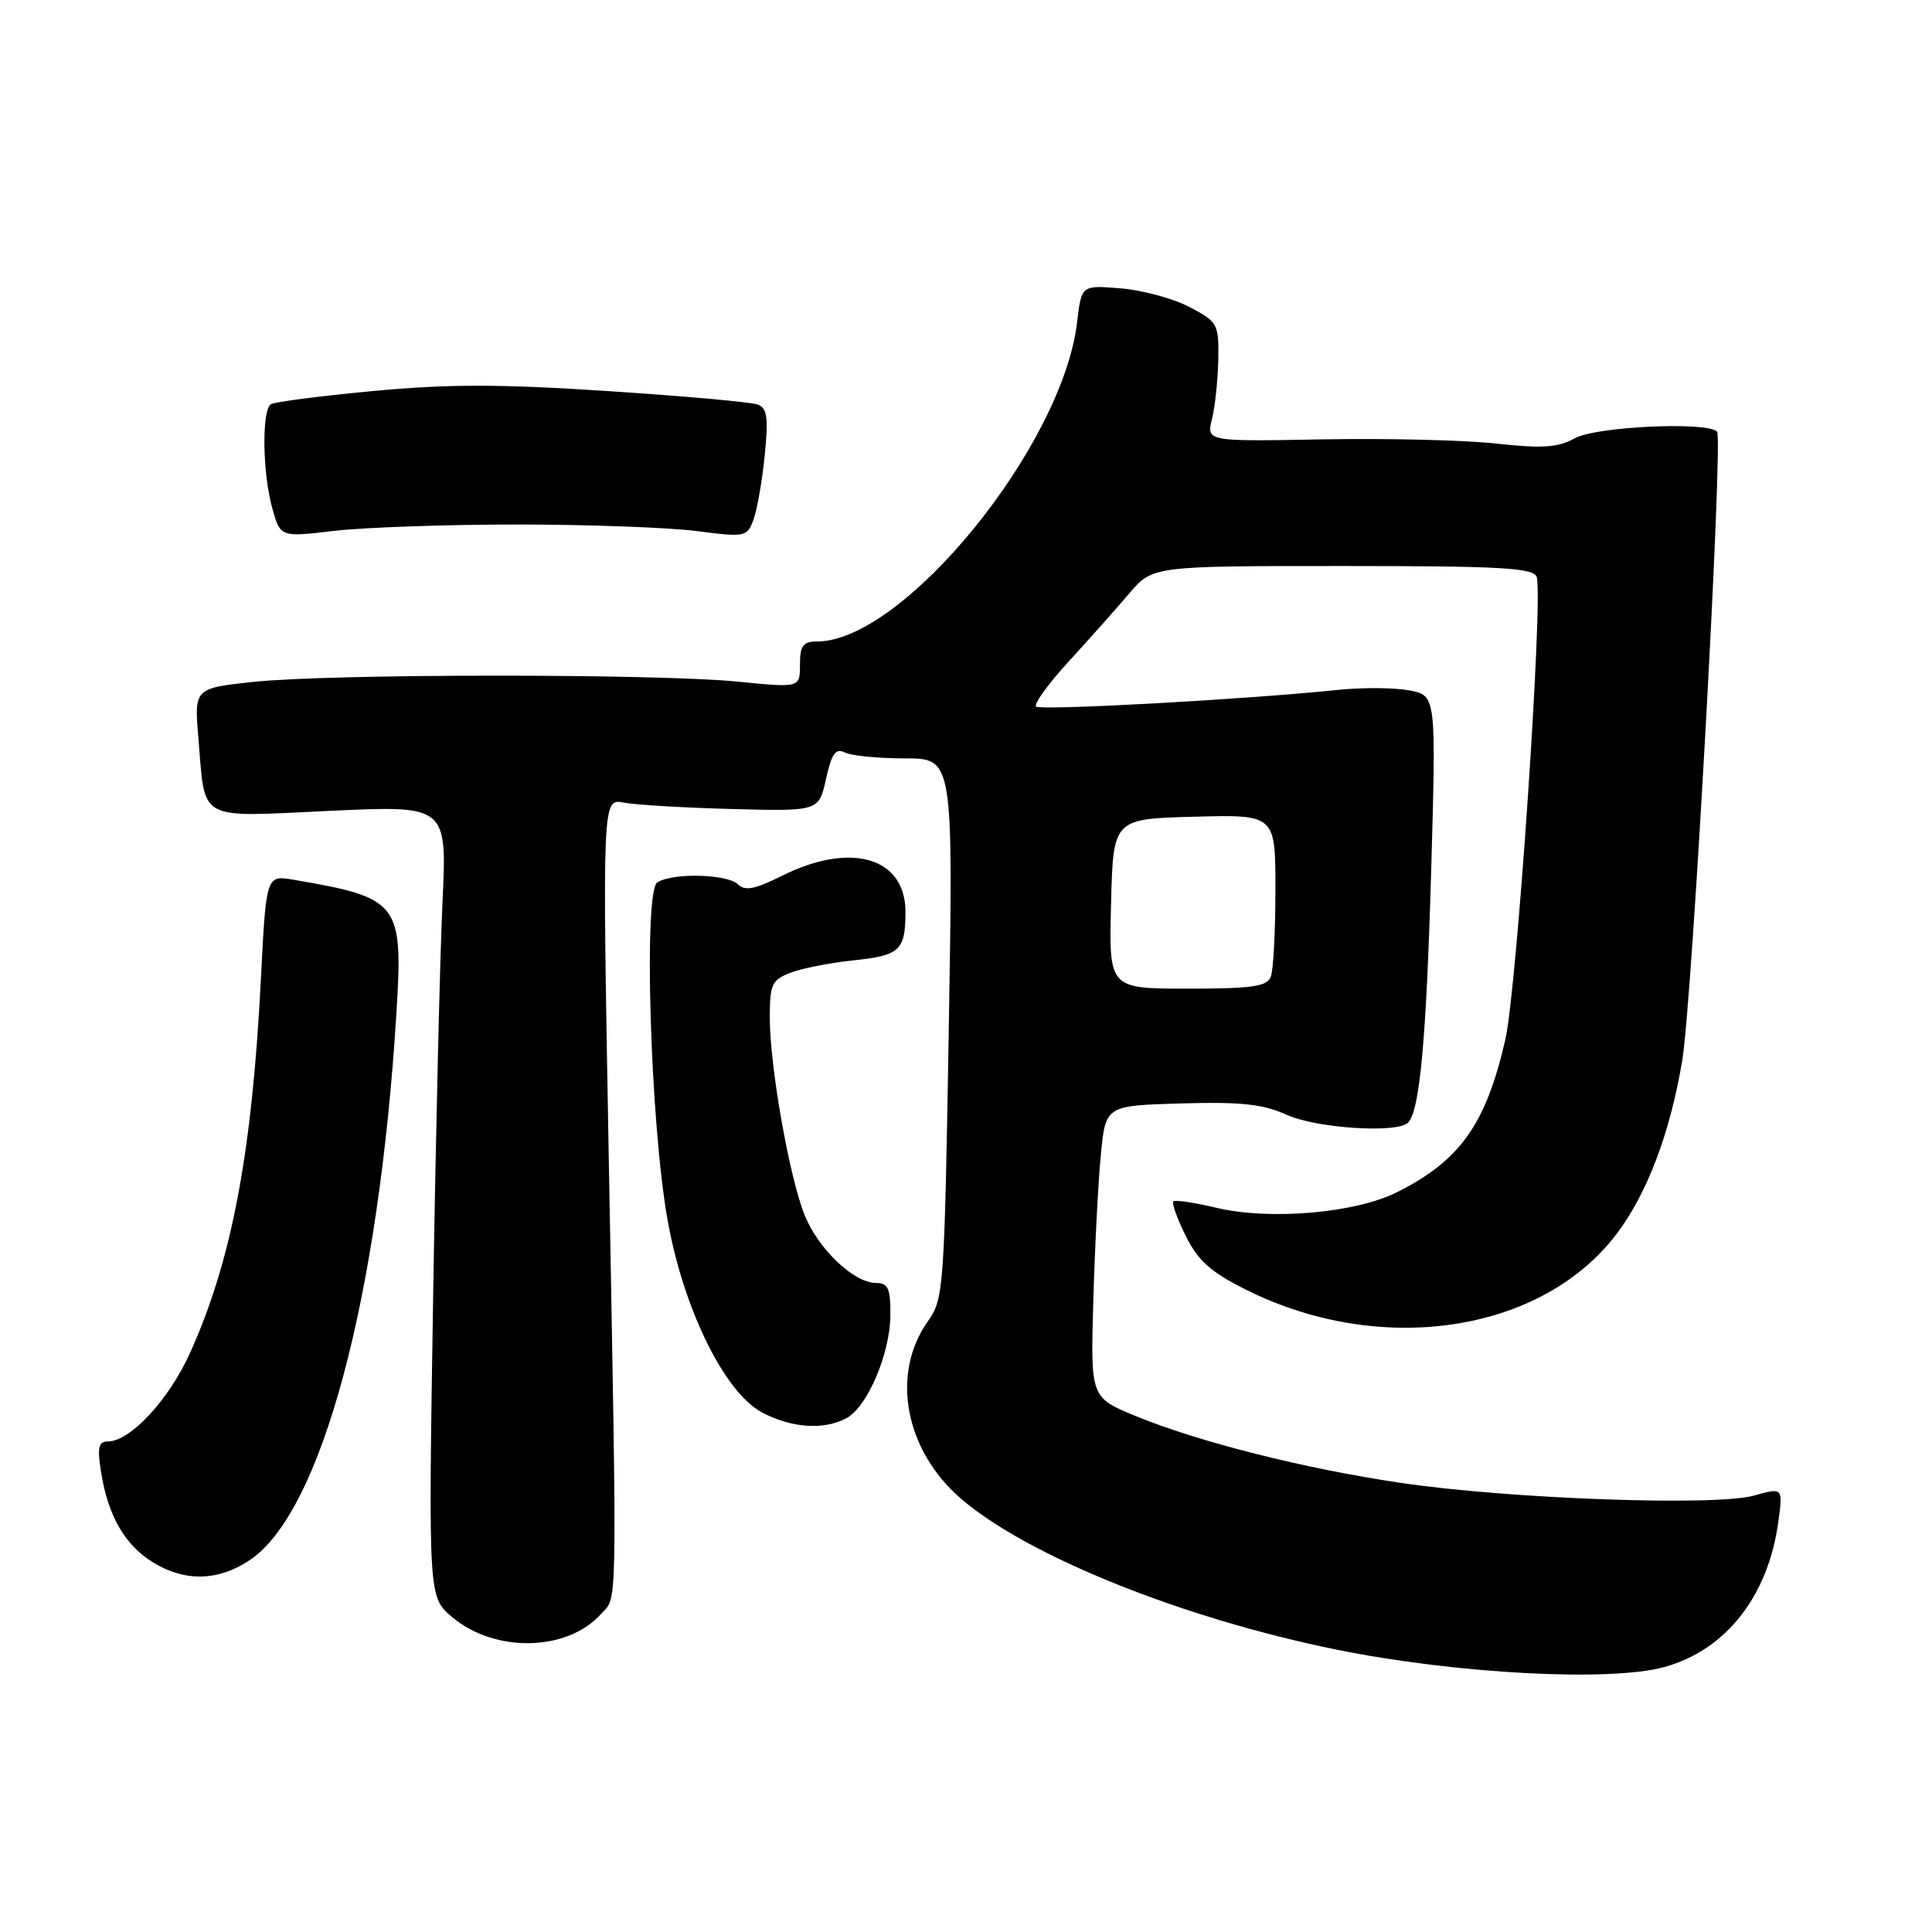 <?xml version="1.0" encoding="UTF-8" standalone="no"?>
<!DOCTYPE svg PUBLIC "-//W3C//DTD SVG 1.1//EN" "http://www.w3.org/Graphics/SVG/1.1/DTD/svg11.dtd" >
<svg xmlns="http://www.w3.org/2000/svg" xmlns:xlink="http://www.w3.org/1999/xlink" version="1.1" viewBox="0 0 256 256">
 <g >
 <path fill="currentColor"
d=" M 220.50 220.90 C 228.66 218.67 234.28 211.53 235.63 201.69 C 236.26 197.09 236.26 197.09 232.38 198.18 C 227.30 199.60 199.85 198.61 185.55 196.48 C 172.83 194.60 158.86 191.07 150.50 187.64 C 144.50 185.18 144.50 185.18 144.87 172.34 C 145.07 165.28 145.52 156.57 145.87 153.00 C 146.50 146.50 146.50 146.50 156.50 146.21 C 164.42 145.98 167.33 146.29 170.47 147.71 C 174.45 149.51 185.13 150.20 186.57 148.76 C 188.13 147.21 189.00 137.71 189.64 115.32 C 190.30 92.15 190.30 92.15 186.73 91.48 C 184.76 91.11 180.53 91.08 177.33 91.41 C 165.17 92.68 137.85 94.18 137.28 93.62 C 136.96 93.29 138.90 90.61 141.59 87.67 C 144.29 84.73 147.90 80.67 149.61 78.66 C 152.72 75.00 152.72 75.00 177.89 75.00 C 198.78 75.00 203.16 75.24 203.61 76.43 C 204.53 78.83 201.00 131.09 199.46 137.77 C 196.89 148.97 193.47 153.78 185.12 157.97 C 179.56 160.76 168.21 161.73 161.09 160.02 C 158.23 159.34 155.70 158.96 155.47 159.19 C 155.25 159.42 155.98 161.48 157.12 163.77 C 158.75 167.06 160.41 168.55 165.12 170.90 C 182.96 179.82 204.29 176.60 214.21 163.50 C 218.27 158.13 221.30 150.12 222.91 140.50 C 224.22 132.66 228.35 58.02 227.52 57.19 C 226.17 55.83 211.51 56.52 208.70 58.06 C 206.44 59.31 204.43 59.45 198.20 58.77 C 193.96 58.31 183.60 58.06 175.17 58.22 C 159.85 58.50 159.85 58.50 160.60 55.50 C 161.01 53.85 161.38 50.30 161.43 47.61 C 161.50 42.90 161.35 42.63 157.59 40.67 C 155.44 39.55 151.35 38.44 148.49 38.21 C 143.30 37.78 143.30 37.78 142.72 42.70 C 140.78 59.13 119.70 85.00 108.27 85.00 C 106.40 85.00 106.00 85.55 106.00 88.07 C 106.00 91.14 106.00 91.14 97.75 90.32 C 86.93 89.25 43.68 89.27 33.61 90.35 C 25.73 91.20 25.73 91.20 26.29 97.85 C 27.24 108.99 25.93 108.27 43.76 107.44 C 59.24 106.72 59.24 106.72 58.63 119.61 C 58.30 126.70 57.74 150.30 57.39 172.06 C 56.76 211.62 56.76 211.62 59.91 214.27 C 65.56 219.03 75.11 218.85 79.59 213.91 C 81.85 211.40 81.79 215.35 80.65 152.65 C 79.81 105.80 79.81 105.80 82.65 106.35 C 84.22 106.65 90.67 107.03 97.00 107.20 C 108.50 107.50 108.50 107.50 109.45 103.22 C 110.20 99.84 110.72 99.10 111.95 99.71 C 112.80 100.14 116.38 100.49 119.90 100.49 C 126.31 100.50 126.31 100.50 125.72 136.26 C 125.14 170.82 125.05 172.12 122.96 175.06 C 118.00 182.03 119.88 192.15 127.33 198.58 C 136.15 206.18 156.75 214.46 177.12 218.59 C 192.92 221.79 213.27 222.87 220.50 220.90 Z  M 33.10 206.72 C 42.60 200.37 50.21 171.96 52.53 134.20 C 53.43 119.62 52.92 118.96 38.89 116.57 C 35.27 115.96 35.27 115.96 34.57 129.73 C 33.39 152.92 30.69 167.11 25.14 179.36 C 22.34 185.52 17.24 191.00 14.30 191.00 C 13.04 191.00 12.87 191.78 13.40 195.10 C 14.32 200.88 16.57 204.77 20.30 207.04 C 24.53 209.62 28.94 209.51 33.10 206.72 Z  M 112.15 187.92 C 114.94 186.43 117.95 179.36 117.98 174.25 C 118.00 170.72 117.68 170.00 116.08 170.00 C 113.15 170.00 108.41 165.49 106.61 160.99 C 104.58 155.92 102.00 141.27 102.00 134.84 C 102.00 130.43 102.27 129.85 104.75 128.89 C 106.26 128.31 109.97 127.58 113.00 127.26 C 119.23 126.62 119.96 125.95 119.98 120.90 C 120.02 113.61 112.78 111.47 103.61 116.05 C 100.03 117.84 98.70 118.10 97.78 117.18 C 96.41 115.81 89.14 115.62 87.10 116.92 C 85.25 118.09 86.15 148.52 88.43 161.50 C 90.49 173.30 95.98 184.51 100.98 187.16 C 104.91 189.23 109.15 189.52 112.15 187.92 Z  M 68.50 69.50 C 77.85 69.50 88.53 69.89 92.23 70.36 C 98.76 71.20 98.99 71.16 99.84 68.86 C 100.32 67.56 100.99 63.73 101.33 60.35 C 101.83 55.35 101.66 54.08 100.42 53.61 C 99.58 53.28 90.63 52.48 80.53 51.82 C 66.26 50.88 59.35 50.88 49.49 51.81 C 42.51 52.46 36.40 53.25 35.90 53.56 C 34.67 54.32 34.77 62.65 36.08 67.34 C 37.15 71.19 37.15 71.19 44.32 70.34 C 48.27 69.88 59.15 69.50 68.50 69.50 Z  M 147.22 119.75 C 147.50 108.50 147.50 108.50 158.25 108.22 C 169.00 107.93 169.00 107.93 169.00 117.88 C 169.00 123.36 168.73 128.55 168.39 129.42 C 167.89 130.72 165.94 131.00 157.36 131.00 C 146.93 131.00 146.93 131.00 147.22 119.75 Z "/>
</g>
</svg>